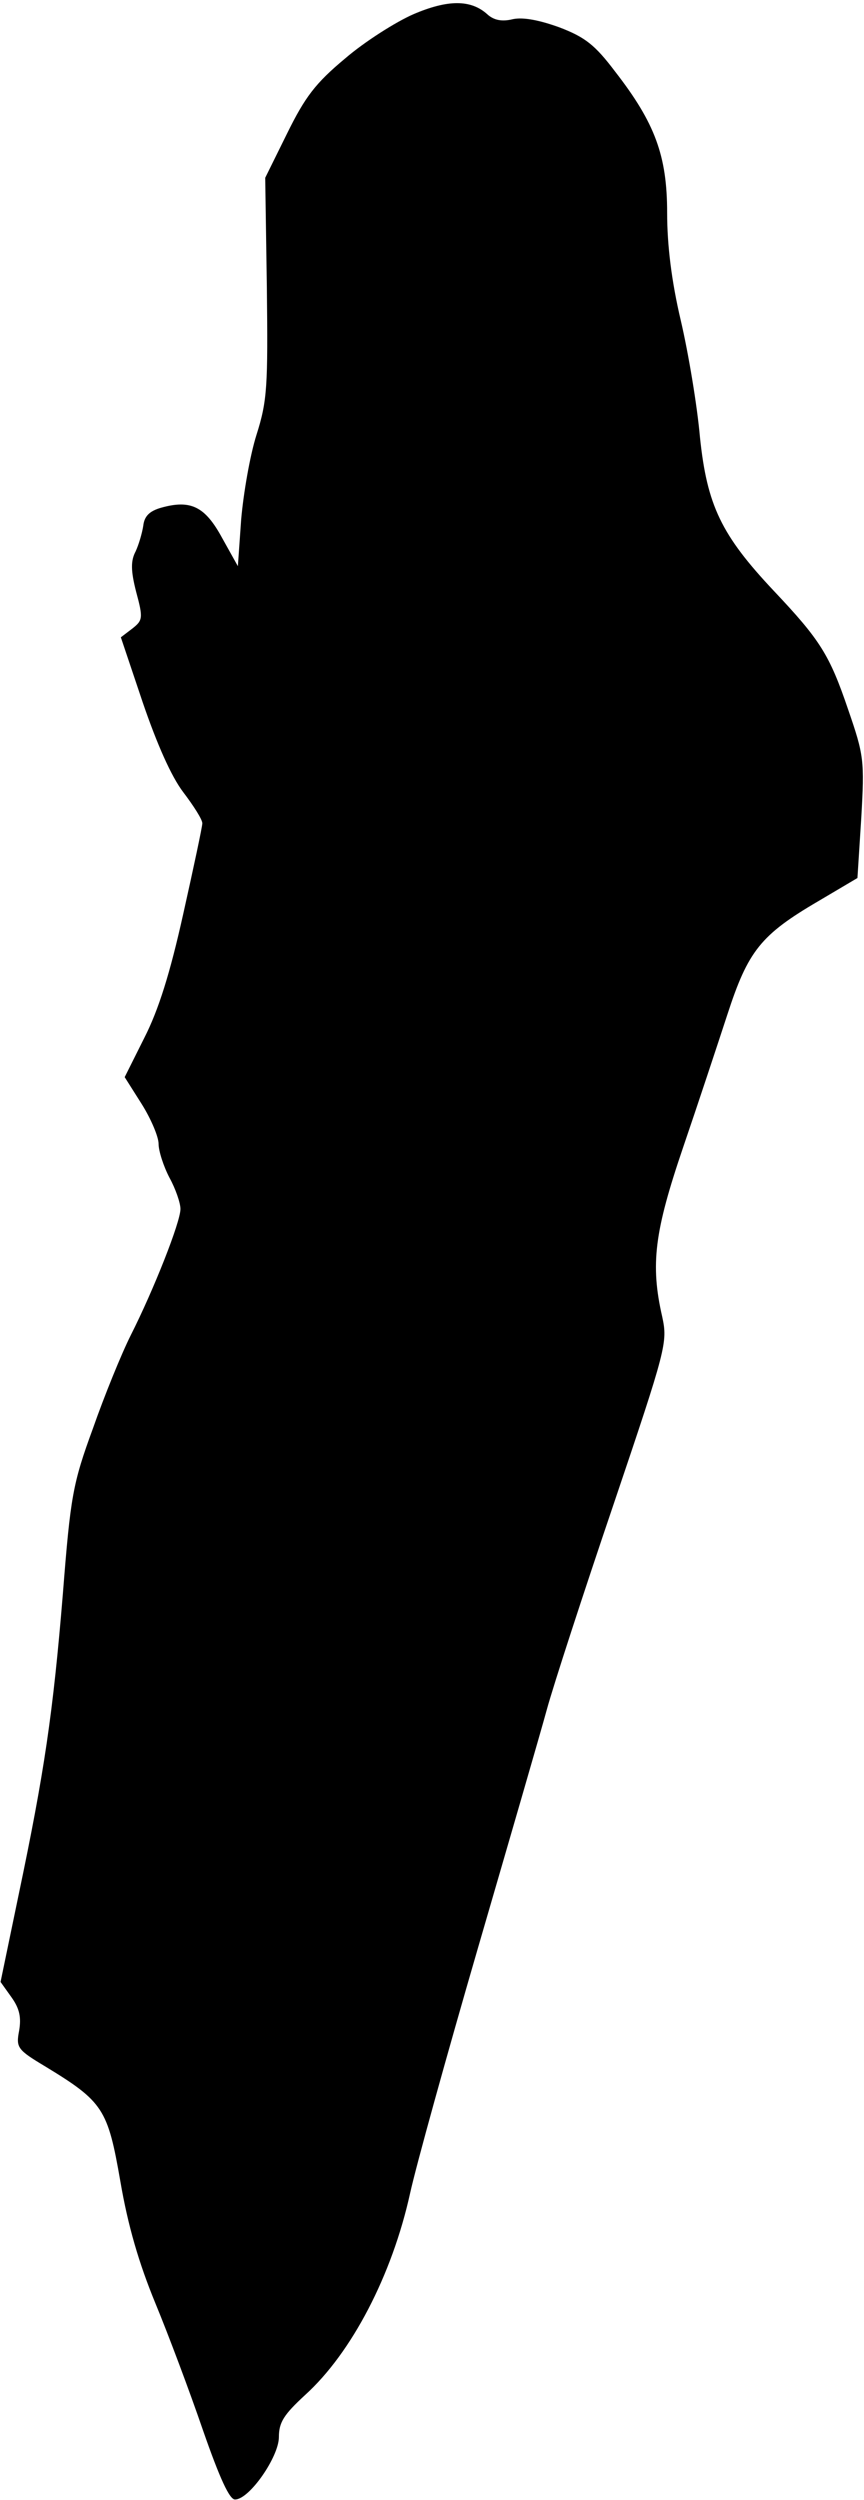 <?xml version="1.0" standalone="no"?>
<!DOCTYPE svg PUBLIC "-//W3C//DTD SVG 20010904//EN"
 "http://www.w3.org/TR/2001/REC-SVG-20010904/DTD/svg10.dtd">
<svg version="1.0" xmlns="http://www.w3.org/2000/svg"
 width="158pt" height="457pt" viewBox="0 0 158 457"
 preserveAspectRatio="xMidYMid meet">
<g transform="translate(0,457) scale(0.1,-0.1)"
fill="#000000" stroke="none">
<path fill="#000000" stroke="none" d="M756 4544 c-32 -14 -89 -50 -125 -81
-54 -45 -73 -70 -106 -137 l-40 -81 3 -200 c2 -181 1 -207 -19 -270 -12 -38
-24 -108 -28 -155 l-6 -85 -29 52 c-31 57 -57 70 -111 55 -21 -6 -31 -15 -33
-33 -2 -13 -8 -34 -14 -47 -9 -17 -9 -35 1 -74 13 -48 12 -52 -7 -67 l-21 -16
40 -119 c26 -76 52 -135 74 -164 19 -25 35 -50 35 -57 0 -6 -16 -81 -35 -166
-24 -108 -45 -175 -71 -226 l-36 -72 31 -49 c17 -27 31 -60 31 -73 0 -13 9
-41 20 -62 11 -20 20 -46 20 -57 0 -24 -49 -148 -91 -231 -17 -34 -48 -110
-69 -170 -37 -101 -41 -124 -55 -302 -18 -219 -34 -327 -81 -551 l-33 -159 20
-28 c15 -21 18 -37 14 -61 -6 -31 -3 -35 47 -65 107 -65 115 -78 138 -210 14
-82 34 -150 64 -223 24 -58 63 -162 87 -232 31 -89 49 -128 59 -127 26 0 80
78 80 114 0 27 9 41 48 77 85 77 159 219 192 369 11 50 67 252 124 448 57 196
114 392 126 436 12 44 67 213 122 375 97 287 99 296 89 343 -22 96 -14 156 38
309 27 79 63 188 81 243 38 117 61 146 167 208 l71 42 7 110 c6 105 5 114 -24
198 -34 100 -51 127 -136 217 -96 102 -122 156 -135 281 -5 57 -21 153 -35
213 -17 72 -25 138 -25 197 0 104 -22 164 -95 258 -37 49 -55 63 -102 81 -36
13 -66 19 -85 15 -20 -5 -35 -2 -47 9 -30 27 -72 27 -135 0z"/>
</g>
</svg>
